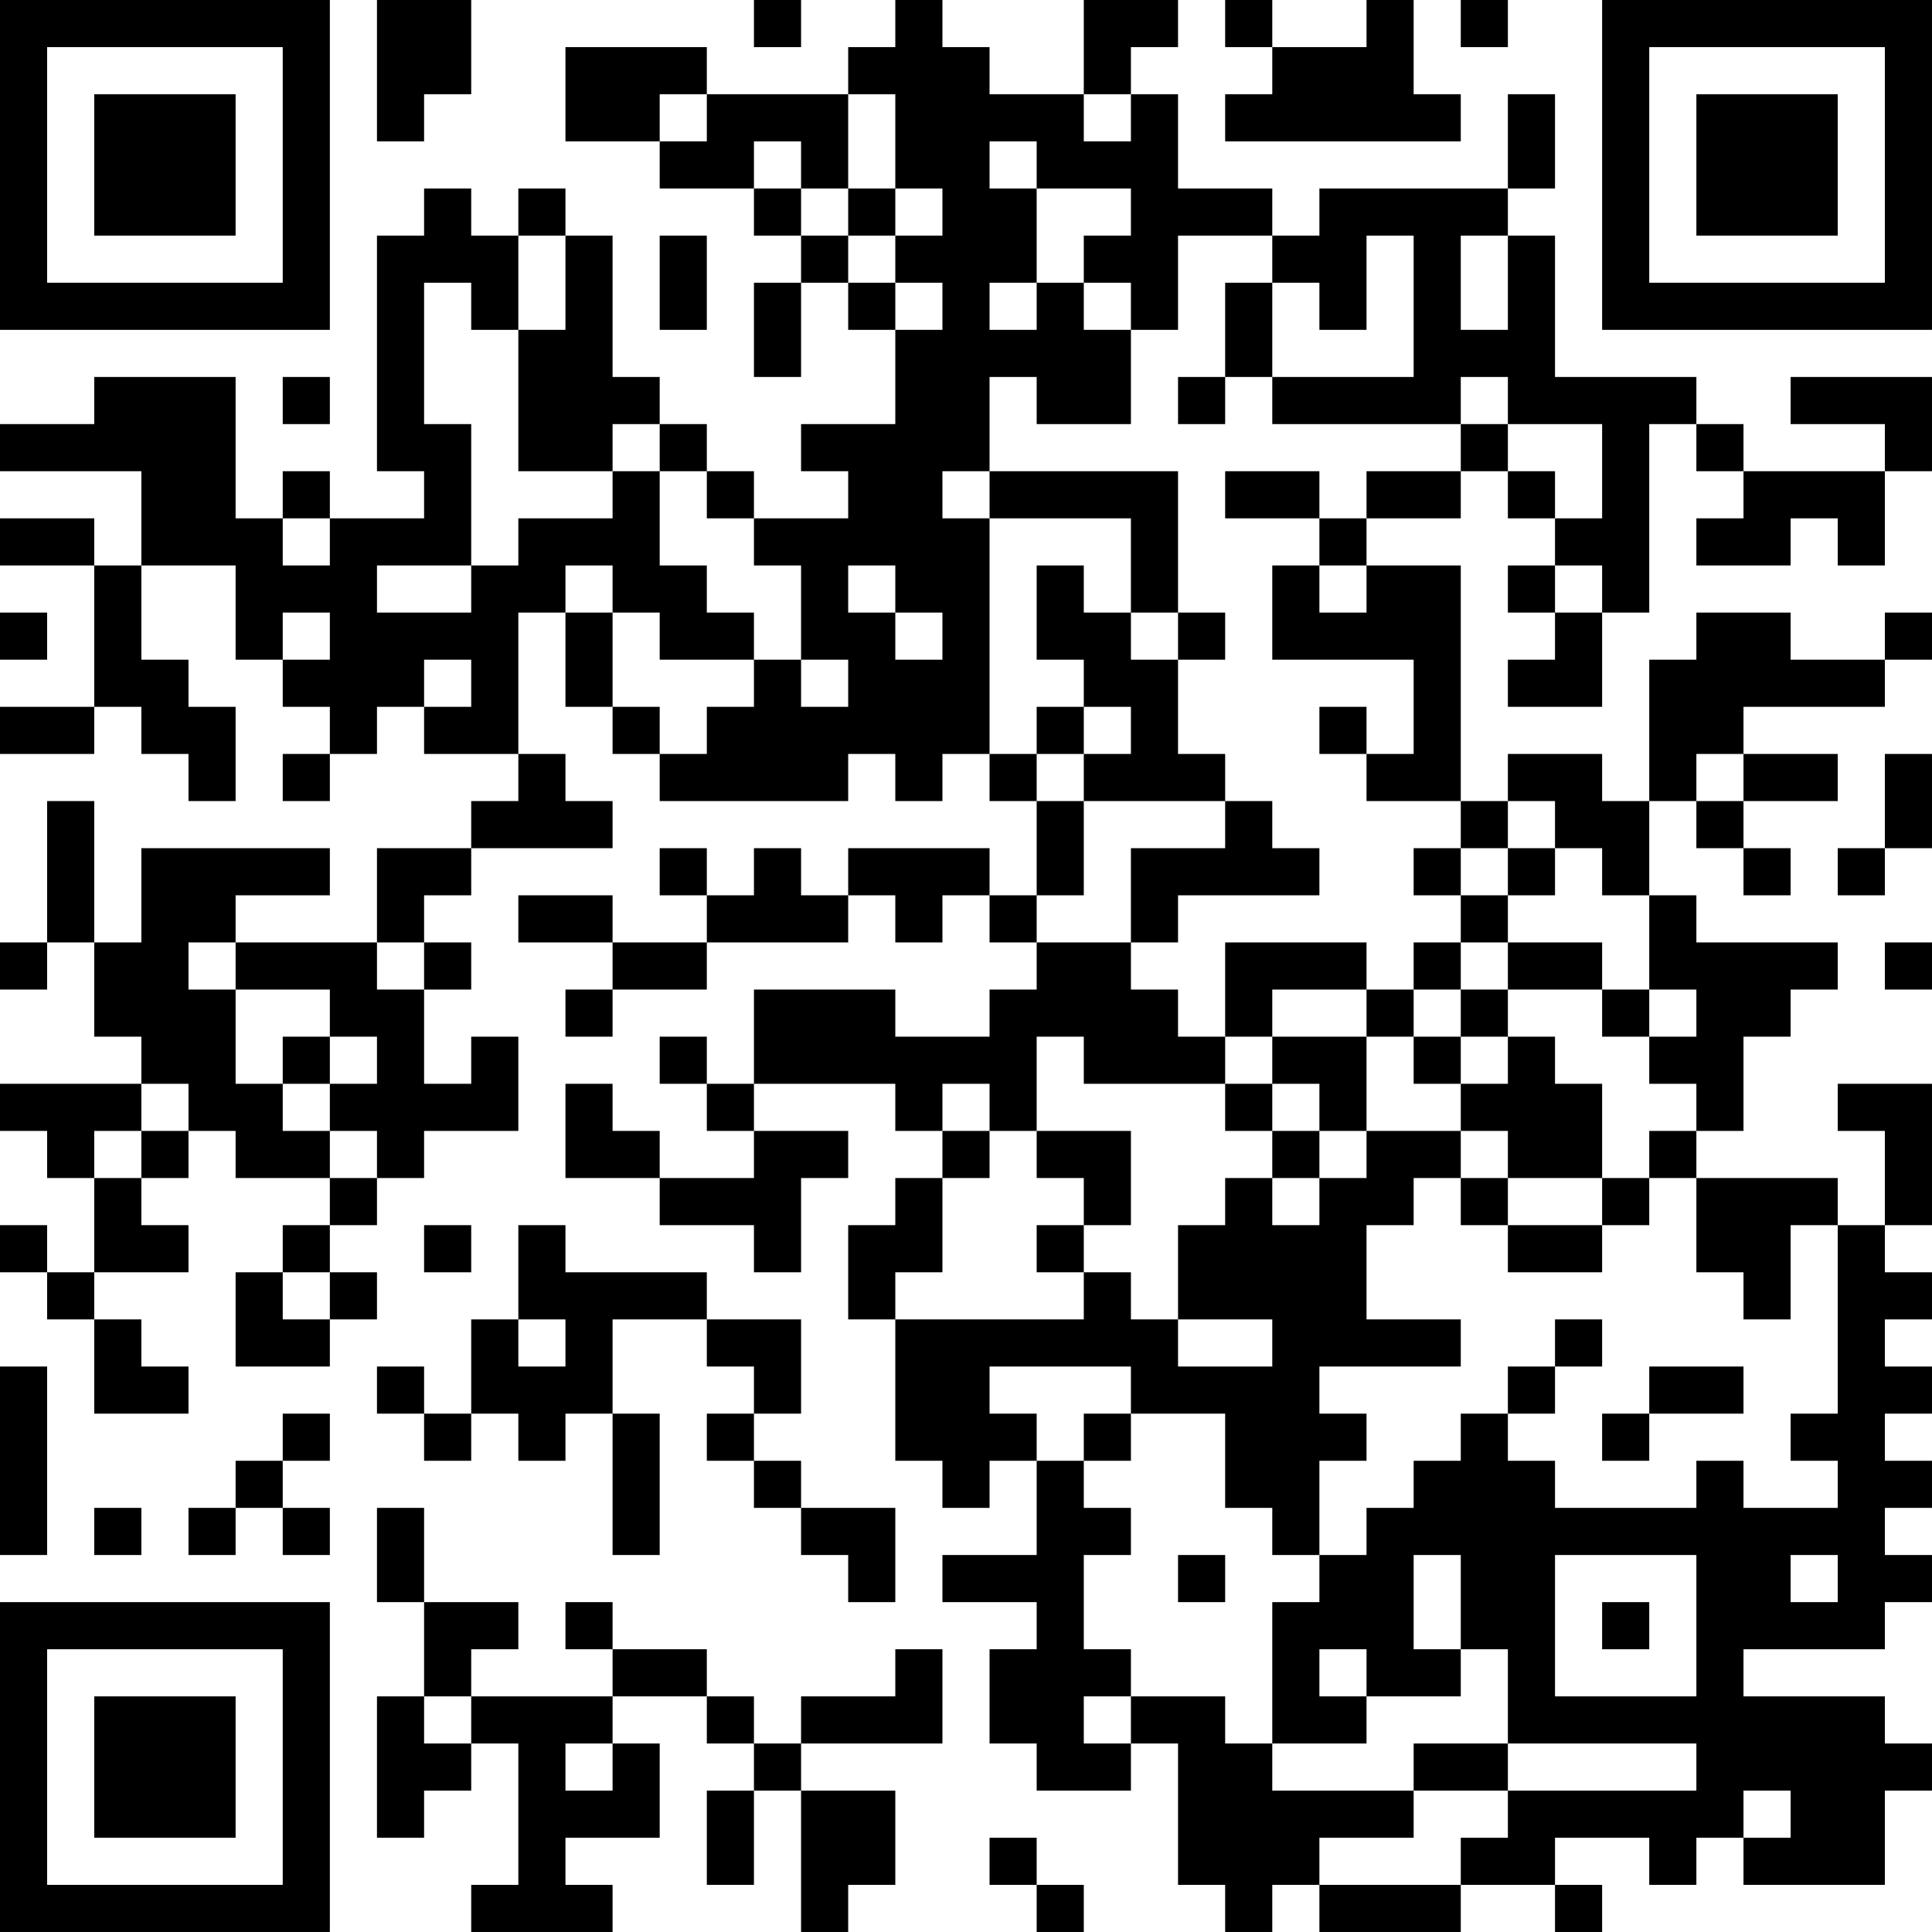 <?xml version="1.0" encoding="UTF-8"?>
<svg xmlns="http://www.w3.org/2000/svg" version="1.1" width="200" height="200" viewBox="0 0 200 200"><rect x="0" y="0" width="200" height="200" fill="#ffffff"/><g transform="scale(4.878)"><g transform="translate(0,0)"><path fill-rule="evenodd" d="M8 0L8 3L9 3L9 2L10 2L10 0ZM16 0L16 1L17 1L17 0ZM19 0L19 1L18 1L18 2L15 2L15 1L12 1L12 3L14 3L14 4L16 4L16 5L17 5L17 6L16 6L16 8L17 8L17 6L18 6L18 7L19 7L19 9L17 9L17 10L18 10L18 11L16 11L16 10L15 10L15 9L14 9L14 8L13 8L13 5L12 5L12 4L11 4L11 5L10 5L10 4L9 4L9 5L8 5L8 10L9 10L9 11L7 11L7 10L6 10L6 11L5 11L5 8L2 8L2 9L0 9L0 10L3 10L3 12L2 12L2 11L0 11L0 12L2 12L2 15L0 15L0 16L2 16L2 15L3 15L3 16L4 16L4 17L5 17L5 15L4 15L4 14L3 14L3 12L5 12L5 14L6 14L6 15L7 15L7 16L6 16L6 17L7 17L7 16L8 16L8 15L9 15L9 16L11 16L11 17L10 17L10 18L8 18L8 20L5 20L5 19L7 19L7 18L3 18L3 20L2 20L2 17L1 17L1 20L0 20L0 21L1 21L1 20L2 20L2 22L3 22L3 23L0 23L0 24L1 24L1 25L2 25L2 27L1 27L1 26L0 26L0 27L1 27L1 28L2 28L2 30L4 30L4 29L3 29L3 28L2 28L2 27L4 27L4 26L3 26L3 25L4 25L4 24L5 24L5 25L7 25L7 26L6 26L6 27L5 27L5 29L7 29L7 28L8 28L8 27L7 27L7 26L8 26L8 25L9 25L9 24L11 24L11 22L10 22L10 23L9 23L9 21L10 21L10 20L9 20L9 19L10 19L10 18L13 18L13 17L12 17L12 16L11 16L11 13L12 13L12 15L13 15L13 16L14 16L14 17L18 17L18 16L19 16L19 17L20 17L20 16L21 16L21 17L22 17L22 19L21 19L21 18L18 18L18 19L17 19L17 18L16 18L16 19L15 19L15 18L14 18L14 19L15 19L15 20L13 20L13 19L11 19L11 20L13 20L13 21L12 21L12 22L13 22L13 21L15 21L15 20L18 20L18 19L19 19L19 20L20 20L20 19L21 19L21 20L22 20L22 21L21 21L21 22L19 22L19 21L16 21L16 23L15 23L15 22L14 22L14 23L15 23L15 24L16 24L16 25L14 25L14 24L13 24L13 23L12 23L12 25L14 25L14 26L16 26L16 27L17 27L17 25L18 25L18 24L16 24L16 23L19 23L19 24L20 24L20 25L19 25L19 26L18 26L18 28L19 28L19 31L20 31L20 32L21 32L21 31L22 31L22 33L20 33L20 34L22 34L22 35L21 35L21 37L22 37L22 38L24 38L24 37L25 37L25 40L26 40L26 41L27 41L27 40L28 40L28 41L31 41L31 40L33 40L33 41L34 41L34 40L33 40L33 39L35 39L35 40L36 40L36 39L37 39L37 40L40 40L40 38L41 38L41 37L40 37L40 36L37 36L37 35L40 35L40 34L41 34L41 33L40 33L40 32L41 32L41 31L40 31L40 30L41 30L41 29L40 29L40 28L41 28L41 27L40 27L40 26L41 26L41 23L39 23L39 24L40 24L40 26L39 26L39 25L36 25L36 24L37 24L37 22L38 22L38 21L39 21L39 20L36 20L36 19L35 19L35 17L36 17L36 18L37 18L37 19L38 19L38 18L37 18L37 17L39 17L39 16L37 16L37 15L40 15L40 14L41 14L41 13L40 13L40 14L38 14L38 13L36 13L36 14L35 14L35 17L34 17L34 16L32 16L32 17L31 17L31 12L29 12L29 11L31 11L31 10L32 10L32 11L33 11L33 12L32 12L32 13L33 13L33 14L32 14L32 15L34 15L34 13L35 13L35 9L36 9L36 10L37 10L37 11L36 11L36 12L38 12L38 11L39 11L39 12L40 12L40 10L41 10L41 8L38 8L38 9L40 9L40 10L37 10L37 9L36 9L36 8L33 8L33 5L32 5L32 4L33 4L33 2L32 2L32 4L28 4L28 5L27 5L27 4L25 4L25 2L24 2L24 1L25 1L25 0L23 0L23 2L21 2L21 1L20 1L20 0ZM26 0L26 1L27 1L27 2L26 2L26 3L31 3L31 2L30 2L30 0L29 0L29 1L27 1L27 0ZM31 0L31 1L32 1L32 0ZM14 2L14 3L15 3L15 2ZM18 2L18 4L17 4L17 3L16 3L16 4L17 4L17 5L18 5L18 6L19 6L19 7L20 7L20 6L19 6L19 5L20 5L20 4L19 4L19 2ZM23 2L23 3L24 3L24 2ZM21 3L21 4L22 4L22 6L21 6L21 7L22 7L22 6L23 6L23 7L24 7L24 9L22 9L22 8L21 8L21 10L20 10L20 11L21 11L21 16L22 16L22 17L23 17L23 19L22 19L22 20L24 20L24 21L25 21L25 22L26 22L26 23L23 23L23 22L22 22L22 24L21 24L21 23L20 23L20 24L21 24L21 25L20 25L20 27L19 27L19 28L23 28L23 27L24 27L24 28L25 28L25 29L27 29L27 28L25 28L25 26L26 26L26 25L27 25L27 26L28 26L28 25L29 25L29 24L31 24L31 25L30 25L30 26L29 26L29 28L31 28L31 29L28 29L28 30L29 30L29 31L28 31L28 33L27 33L27 32L26 32L26 30L24 30L24 29L21 29L21 30L22 30L22 31L23 31L23 32L24 32L24 33L23 33L23 35L24 35L24 36L23 36L23 37L24 37L24 36L26 36L26 37L27 37L27 38L30 38L30 39L28 39L28 40L31 40L31 39L32 39L32 38L36 38L36 37L32 37L32 35L31 35L31 33L30 33L30 35L31 35L31 36L29 36L29 35L28 35L28 36L29 36L29 37L27 37L27 34L28 34L28 33L29 33L29 32L30 32L30 31L31 31L31 30L32 30L32 31L33 31L33 32L36 32L36 31L37 31L37 32L39 32L39 31L38 31L38 30L39 30L39 26L38 26L38 28L37 28L37 27L36 27L36 25L35 25L35 24L36 24L36 23L35 23L35 22L36 22L36 21L35 21L35 19L34 19L34 18L33 18L33 17L32 17L32 18L31 18L31 17L29 17L29 16L30 16L30 14L27 14L27 12L28 12L28 13L29 13L29 12L28 12L28 11L29 11L29 10L31 10L31 9L32 9L32 10L33 10L33 11L34 11L34 9L32 9L32 8L31 8L31 9L27 9L27 8L30 8L30 5L29 5L29 7L28 7L28 6L27 6L27 5L25 5L25 7L24 7L24 6L23 6L23 5L24 5L24 4L22 4L22 3ZM18 4L18 5L19 5L19 4ZM11 5L11 7L10 7L10 6L9 6L9 9L10 9L10 12L8 12L8 13L10 13L10 12L11 12L11 11L13 11L13 10L14 10L14 12L15 12L15 13L16 13L16 14L14 14L14 13L13 13L13 12L12 12L12 13L13 13L13 15L14 15L14 16L15 16L15 15L16 15L16 14L17 14L17 15L18 15L18 14L17 14L17 12L16 12L16 11L15 11L15 10L14 10L14 9L13 9L13 10L11 10L11 7L12 7L12 5ZM14 5L14 7L15 7L15 5ZM31 5L31 7L32 7L32 5ZM26 6L26 8L25 8L25 9L26 9L26 8L27 8L27 6ZM6 8L6 9L7 9L7 8ZM21 10L21 11L24 11L24 13L23 13L23 12L22 12L22 14L23 14L23 15L22 15L22 16L23 16L23 17L26 17L26 18L24 18L24 20L25 20L25 19L28 19L28 18L27 18L27 17L26 17L26 16L25 16L25 14L26 14L26 13L25 13L25 10ZM26 10L26 11L28 11L28 10ZM6 11L6 12L7 12L7 11ZM18 12L18 13L19 13L19 14L20 14L20 13L19 13L19 12ZM33 12L33 13L34 13L34 12ZM0 13L0 14L1 14L1 13ZM6 13L6 14L7 14L7 13ZM24 13L24 14L25 14L25 13ZM9 14L9 15L10 15L10 14ZM23 15L23 16L24 16L24 15ZM28 15L28 16L29 16L29 15ZM36 16L36 17L37 17L37 16ZM40 16L40 18L39 18L39 19L40 19L40 18L41 18L41 16ZM30 18L30 19L31 19L31 20L30 20L30 21L29 21L29 20L26 20L26 22L27 22L27 23L26 23L26 24L27 24L27 25L28 25L28 24L29 24L29 22L30 22L30 23L31 23L31 24L32 24L32 25L31 25L31 26L32 26L32 27L34 27L34 26L35 26L35 25L34 25L34 23L33 23L33 22L32 22L32 21L34 21L34 22L35 22L35 21L34 21L34 20L32 20L32 19L33 19L33 18L32 18L32 19L31 19L31 18ZM4 20L4 21L5 21L5 23L6 23L6 24L7 24L7 25L8 25L8 24L7 24L7 23L8 23L8 22L7 22L7 21L5 21L5 20ZM8 20L8 21L9 21L9 20ZM31 20L31 21L30 21L30 22L31 22L31 23L32 23L32 22L31 22L31 21L32 21L32 20ZM40 20L40 21L41 21L41 20ZM27 21L27 22L29 22L29 21ZM6 22L6 23L7 23L7 22ZM3 23L3 24L2 24L2 25L3 25L3 24L4 24L4 23ZM27 23L27 24L28 24L28 23ZM22 24L22 25L23 25L23 26L22 26L22 27L23 27L23 26L24 26L24 24ZM32 25L32 26L34 26L34 25ZM9 26L9 27L10 27L10 26ZM11 26L11 28L10 28L10 30L9 30L9 29L8 29L8 30L9 30L9 31L10 31L10 30L11 30L11 31L12 31L12 30L13 30L13 33L14 33L14 30L13 30L13 28L15 28L15 29L16 29L16 30L15 30L15 31L16 31L16 32L17 32L17 33L18 33L18 34L19 34L19 32L17 32L17 31L16 31L16 30L17 30L17 28L15 28L15 27L12 27L12 26ZM6 27L6 28L7 28L7 27ZM11 28L11 29L12 29L12 28ZM33 28L33 29L32 29L32 30L33 30L33 29L34 29L34 28ZM0 29L0 33L1 33L1 29ZM35 29L35 30L34 30L34 31L35 31L35 30L37 30L37 29ZM6 30L6 31L5 31L5 32L4 32L4 33L5 33L5 32L6 32L6 33L7 33L7 32L6 32L6 31L7 31L7 30ZM23 30L23 31L24 31L24 30ZM2 32L2 33L3 33L3 32ZM8 32L8 34L9 34L9 36L8 36L8 39L9 39L9 38L10 38L10 37L11 37L11 40L10 40L10 41L13 41L13 40L12 40L12 39L14 39L14 37L13 37L13 36L15 36L15 37L16 37L16 38L15 38L15 40L16 40L16 38L17 38L17 41L18 41L18 40L19 40L19 38L17 38L17 37L20 37L20 35L19 35L19 36L17 36L17 37L16 37L16 36L15 36L15 35L13 35L13 34L12 34L12 35L13 35L13 36L10 36L10 35L11 35L11 34L9 34L9 32ZM25 33L25 34L26 34L26 33ZM33 33L33 36L36 36L36 33ZM38 33L38 34L39 34L39 33ZM34 34L34 35L35 35L35 34ZM9 36L9 37L10 37L10 36ZM12 37L12 38L13 38L13 37ZM30 37L30 38L32 38L32 37ZM37 38L37 39L38 39L38 38ZM21 39L21 40L22 40L22 41L23 41L23 40L22 40L22 39ZM0 0L0 7L7 7L7 0ZM1 1L1 6L6 6L6 1ZM2 2L2 5L5 5L5 2ZM34 0L34 7L41 7L41 0ZM35 1L35 6L40 6L40 1ZM36 2L36 5L39 5L39 2ZM0 34L0 41L7 41L7 34ZM1 35L1 40L6 40L6 35ZM2 36L2 39L5 39L5 36Z" fill="#000000"/></g></g></svg>
